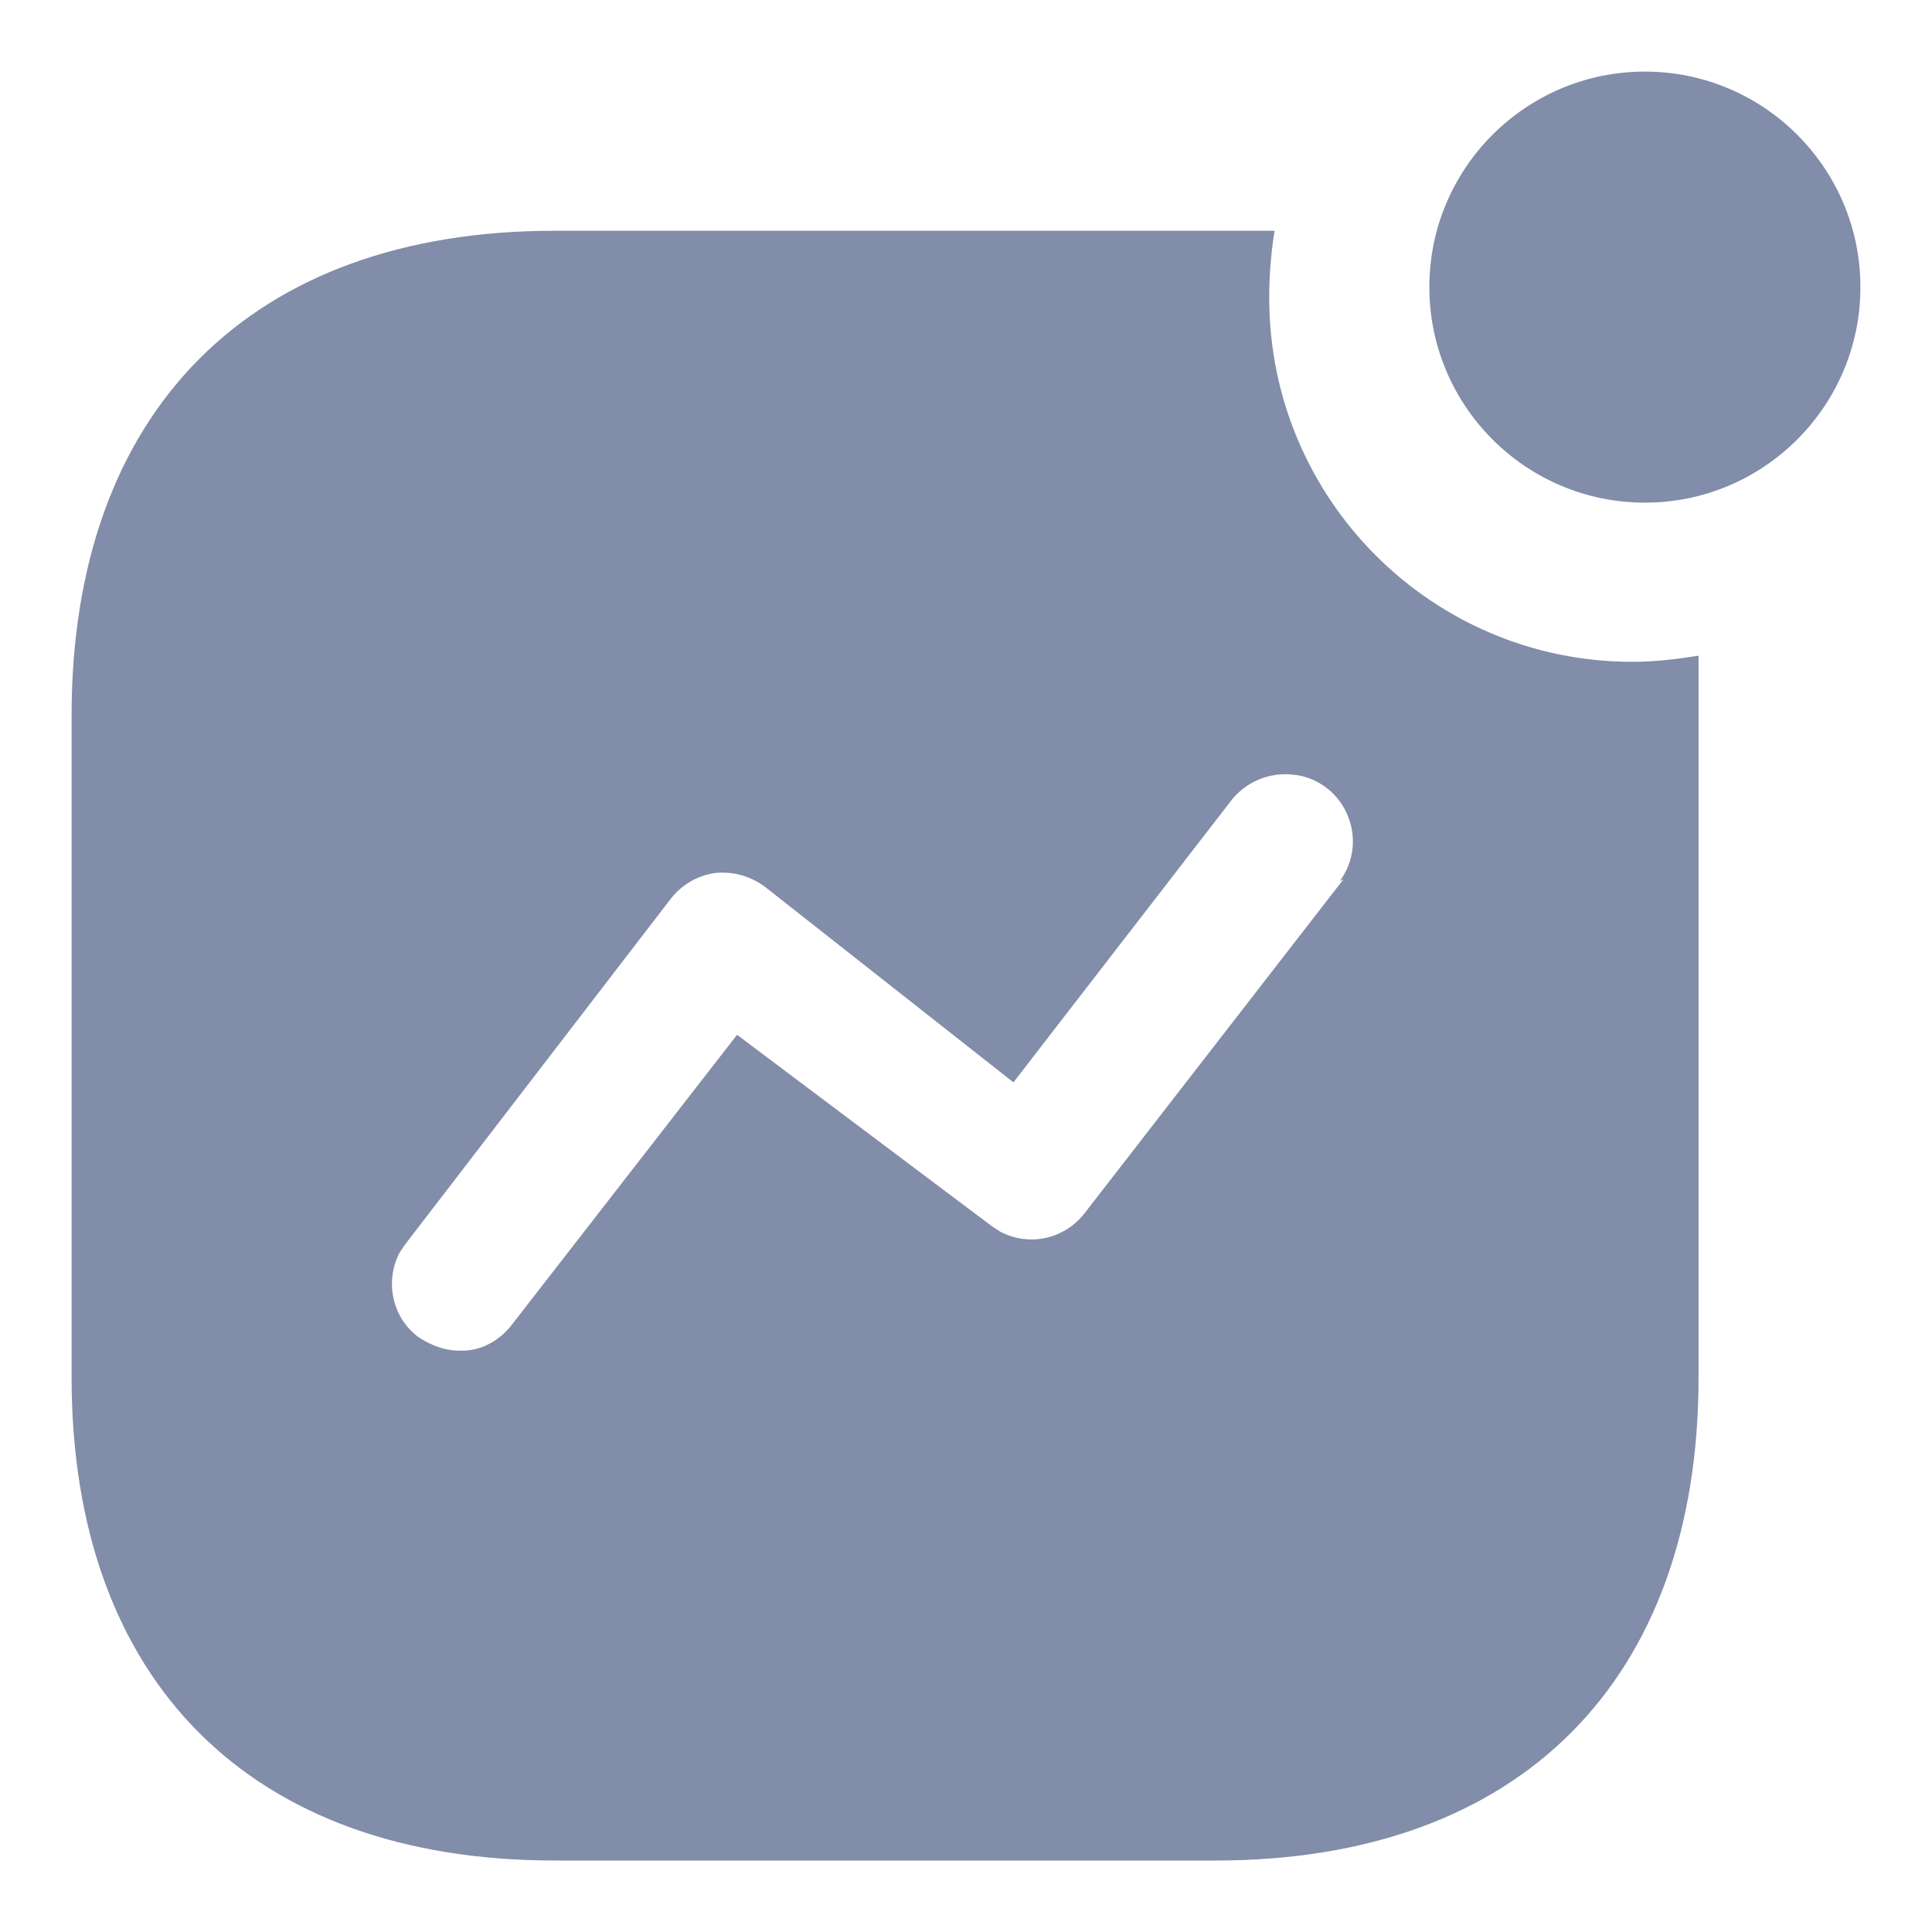 <svg width="18" height="18" viewBox="0 0 18 18" fill="none" xmlns="http://www.w3.org/2000/svg">
<path d="M11.875 2.15C11.841 2.359 11.825 2.567 11.825 2.775C11.825 4.65 13.341 6.166 15.208 6.166C15.416 6.166 15.617 6.142 15.825 6.109V12.833C15.825 15.659 14.158 17.334 11.325 17.334H5.167C2.333 17.334 0.667 15.659 0.667 12.833V6.667C0.667 3.834 2.333 2.15 5.167 2.15H11.875ZM12.042 7.217C11.816 7.192 11.592 7.292 11.458 7.475L9.442 10.084L7.133 8.267C6.992 8.159 6.825 8.116 6.658 8.134C6.492 8.159 6.342 8.249 6.242 8.383L3.776 11.592L3.725 11.667C3.583 11.933 3.65 12.274 3.9 12.459C4.016 12.534 4.141 12.584 4.283 12.584C4.476 12.592 4.658 12.491 4.775 12.334L6.867 9.641L9.242 11.425L9.317 11.474C9.583 11.616 9.916 11.55 10.108 11.299L12.517 8.192L12.483 8.209C12.617 8.025 12.642 7.792 12.55 7.584C12.459 7.375 12.258 7.234 12.042 7.217ZM15.325 0.667C16.433 0.667 17.333 1.567 17.333 2.675C17.333 3.783 16.433 4.683 15.325 4.683C14.217 4.683 13.317 3.783 13.317 2.675C13.317 1.567 14.217 0.667 15.325 0.667Z" fill="#818DA9"/>
</svg>
